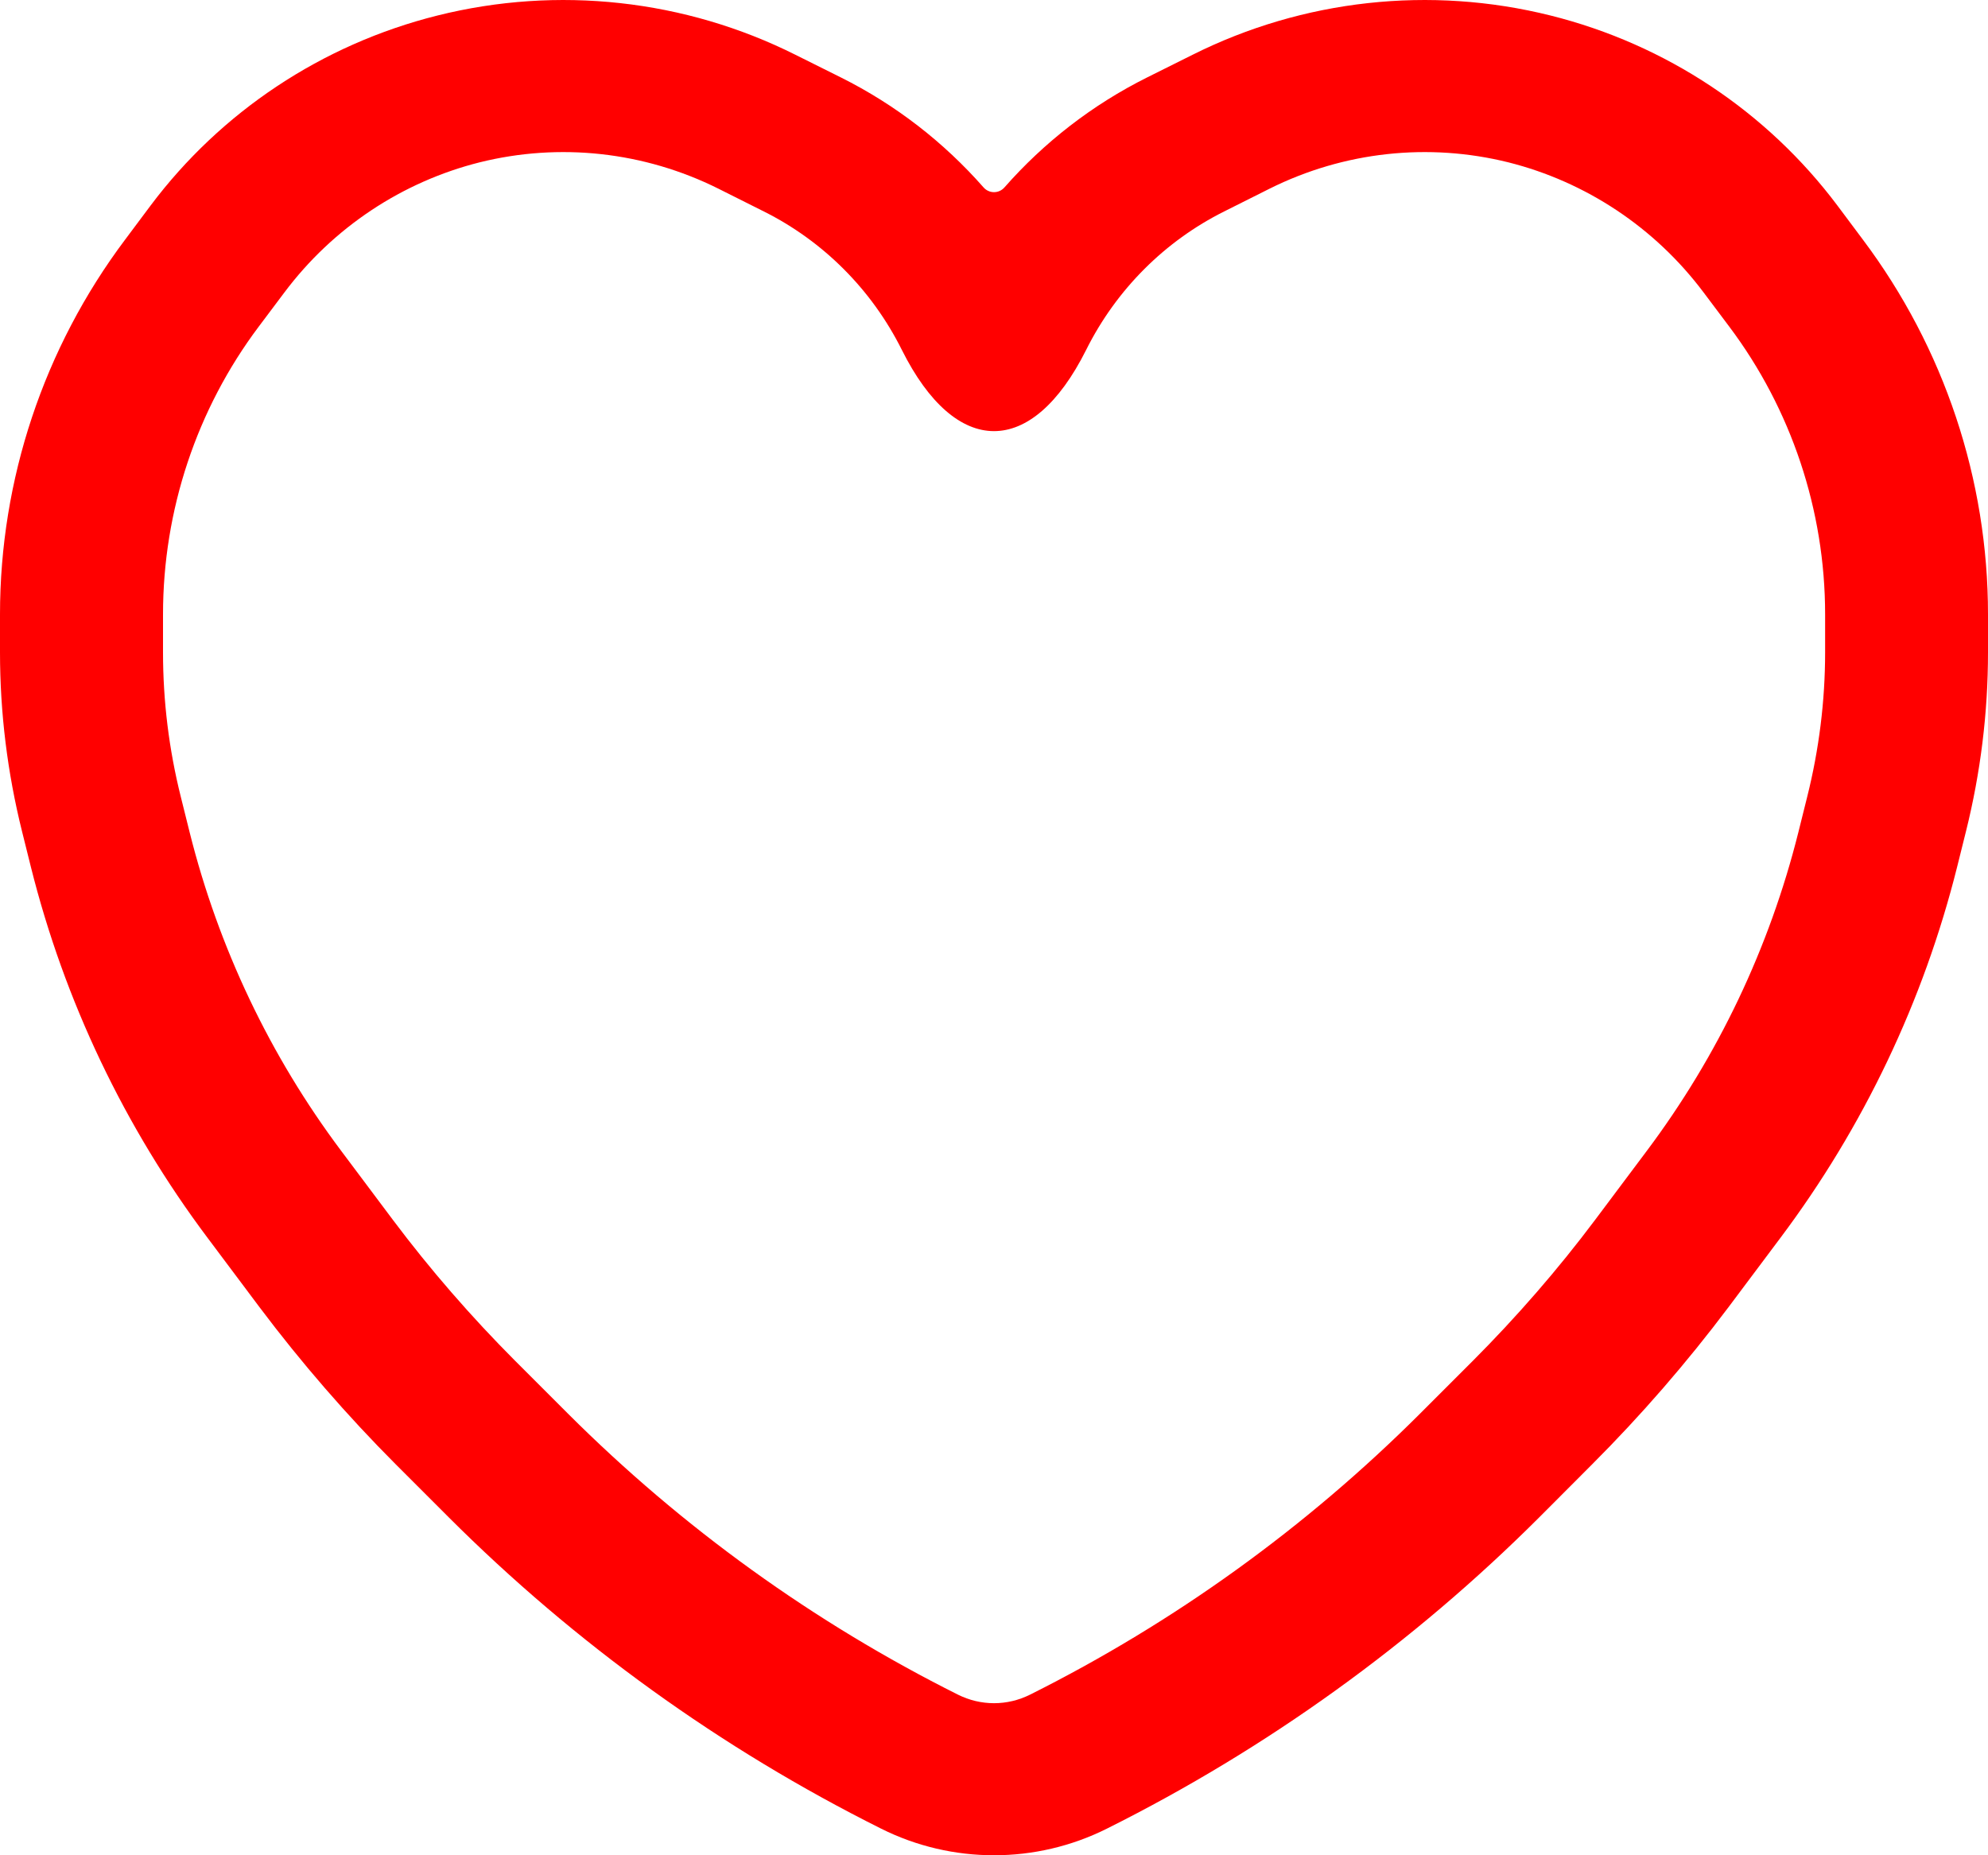 <svg width="15" height="14" viewBox="0 0 15 14" fill="#FF0000" xmlns="http://www.w3.org/2000/svg">
<path id="Heart stroke icon" fill-rule="evenodd" clip-rule="evenodd" d="M3.301 0.117C4.209 -0.11 5.168 -0.004 6.001 0.413L6.344 0.584C6.759 0.791 7.123 1.075 7.421 1.414C7.463 1.462 7.537 1.462 7.579 1.414C7.877 1.075 8.241 0.791 8.656 0.584L8.999 0.413C9.832 -0.004 10.791 -0.11 11.699 0.117C12.572 0.335 13.334 0.845 13.863 1.55L14.055 1.807C14.671 2.627 15 3.62 15 4.636V4.923C15 5.378 14.944 5.831 14.834 6.273L14.767 6.542C14.514 7.553 14.061 8.505 13.433 9.342L13.042 9.864C12.727 10.283 12.383 10.68 12.011 11.052L11.615 11.449C10.662 12.401 9.561 13.195 8.352 13.799C7.817 14.067 7.183 14.067 6.648 13.799C5.439 13.195 4.338 12.401 3.385 11.449L2.988 11.052C2.617 10.68 2.273 10.283 1.958 9.864L1.567 9.342C0.939 8.505 0.486 7.553 0.233 6.542L0.166 6.273C0.056 5.831 0 5.378 0 4.923V4.636C0 3.62 0.329 2.627 0.945 1.807L1.137 1.55C1.666 0.845 2.428 0.335 3.301 0.117ZM5.421 1.424C4.86 1.144 4.222 1.075 3.619 1.225C3.038 1.371 2.515 1.714 2.145 2.208L1.952 2.465C1.485 3.087 1.23 3.849 1.23 4.636V4.923C1.23 5.291 1.275 5.656 1.364 6.012L1.431 6.281C1.649 7.152 2.038 7.969 2.574 8.684L2.965 9.206C3.247 9.582 3.556 9.937 3.887 10.269L4.284 10.666C5.147 11.528 6.141 12.244 7.228 12.788C7.401 12.874 7.599 12.874 7.772 12.788C8.859 12.244 9.853 11.528 10.716 10.666L11.113 10.269C11.444 9.937 11.753 9.582 12.035 9.206L12.426 8.684C12.962 7.969 13.351 7.152 13.569 6.281L13.636 6.012C13.725 5.656 13.771 5.291 13.771 4.923V4.636C13.771 3.849 13.515 3.087 13.048 2.465L12.855 2.208C12.485 1.714 11.962 1.371 11.381 1.225C10.778 1.075 10.14 1.144 9.579 1.424L9.236 1.596C8.792 1.818 8.424 2.182 8.195 2.641C7.785 3.46 7.212 3.455 6.805 2.641C6.576 2.182 6.208 1.818 5.764 1.596L5.421 1.424Z" fill="#FF0000" class="heart-icon"/>
</svg>
